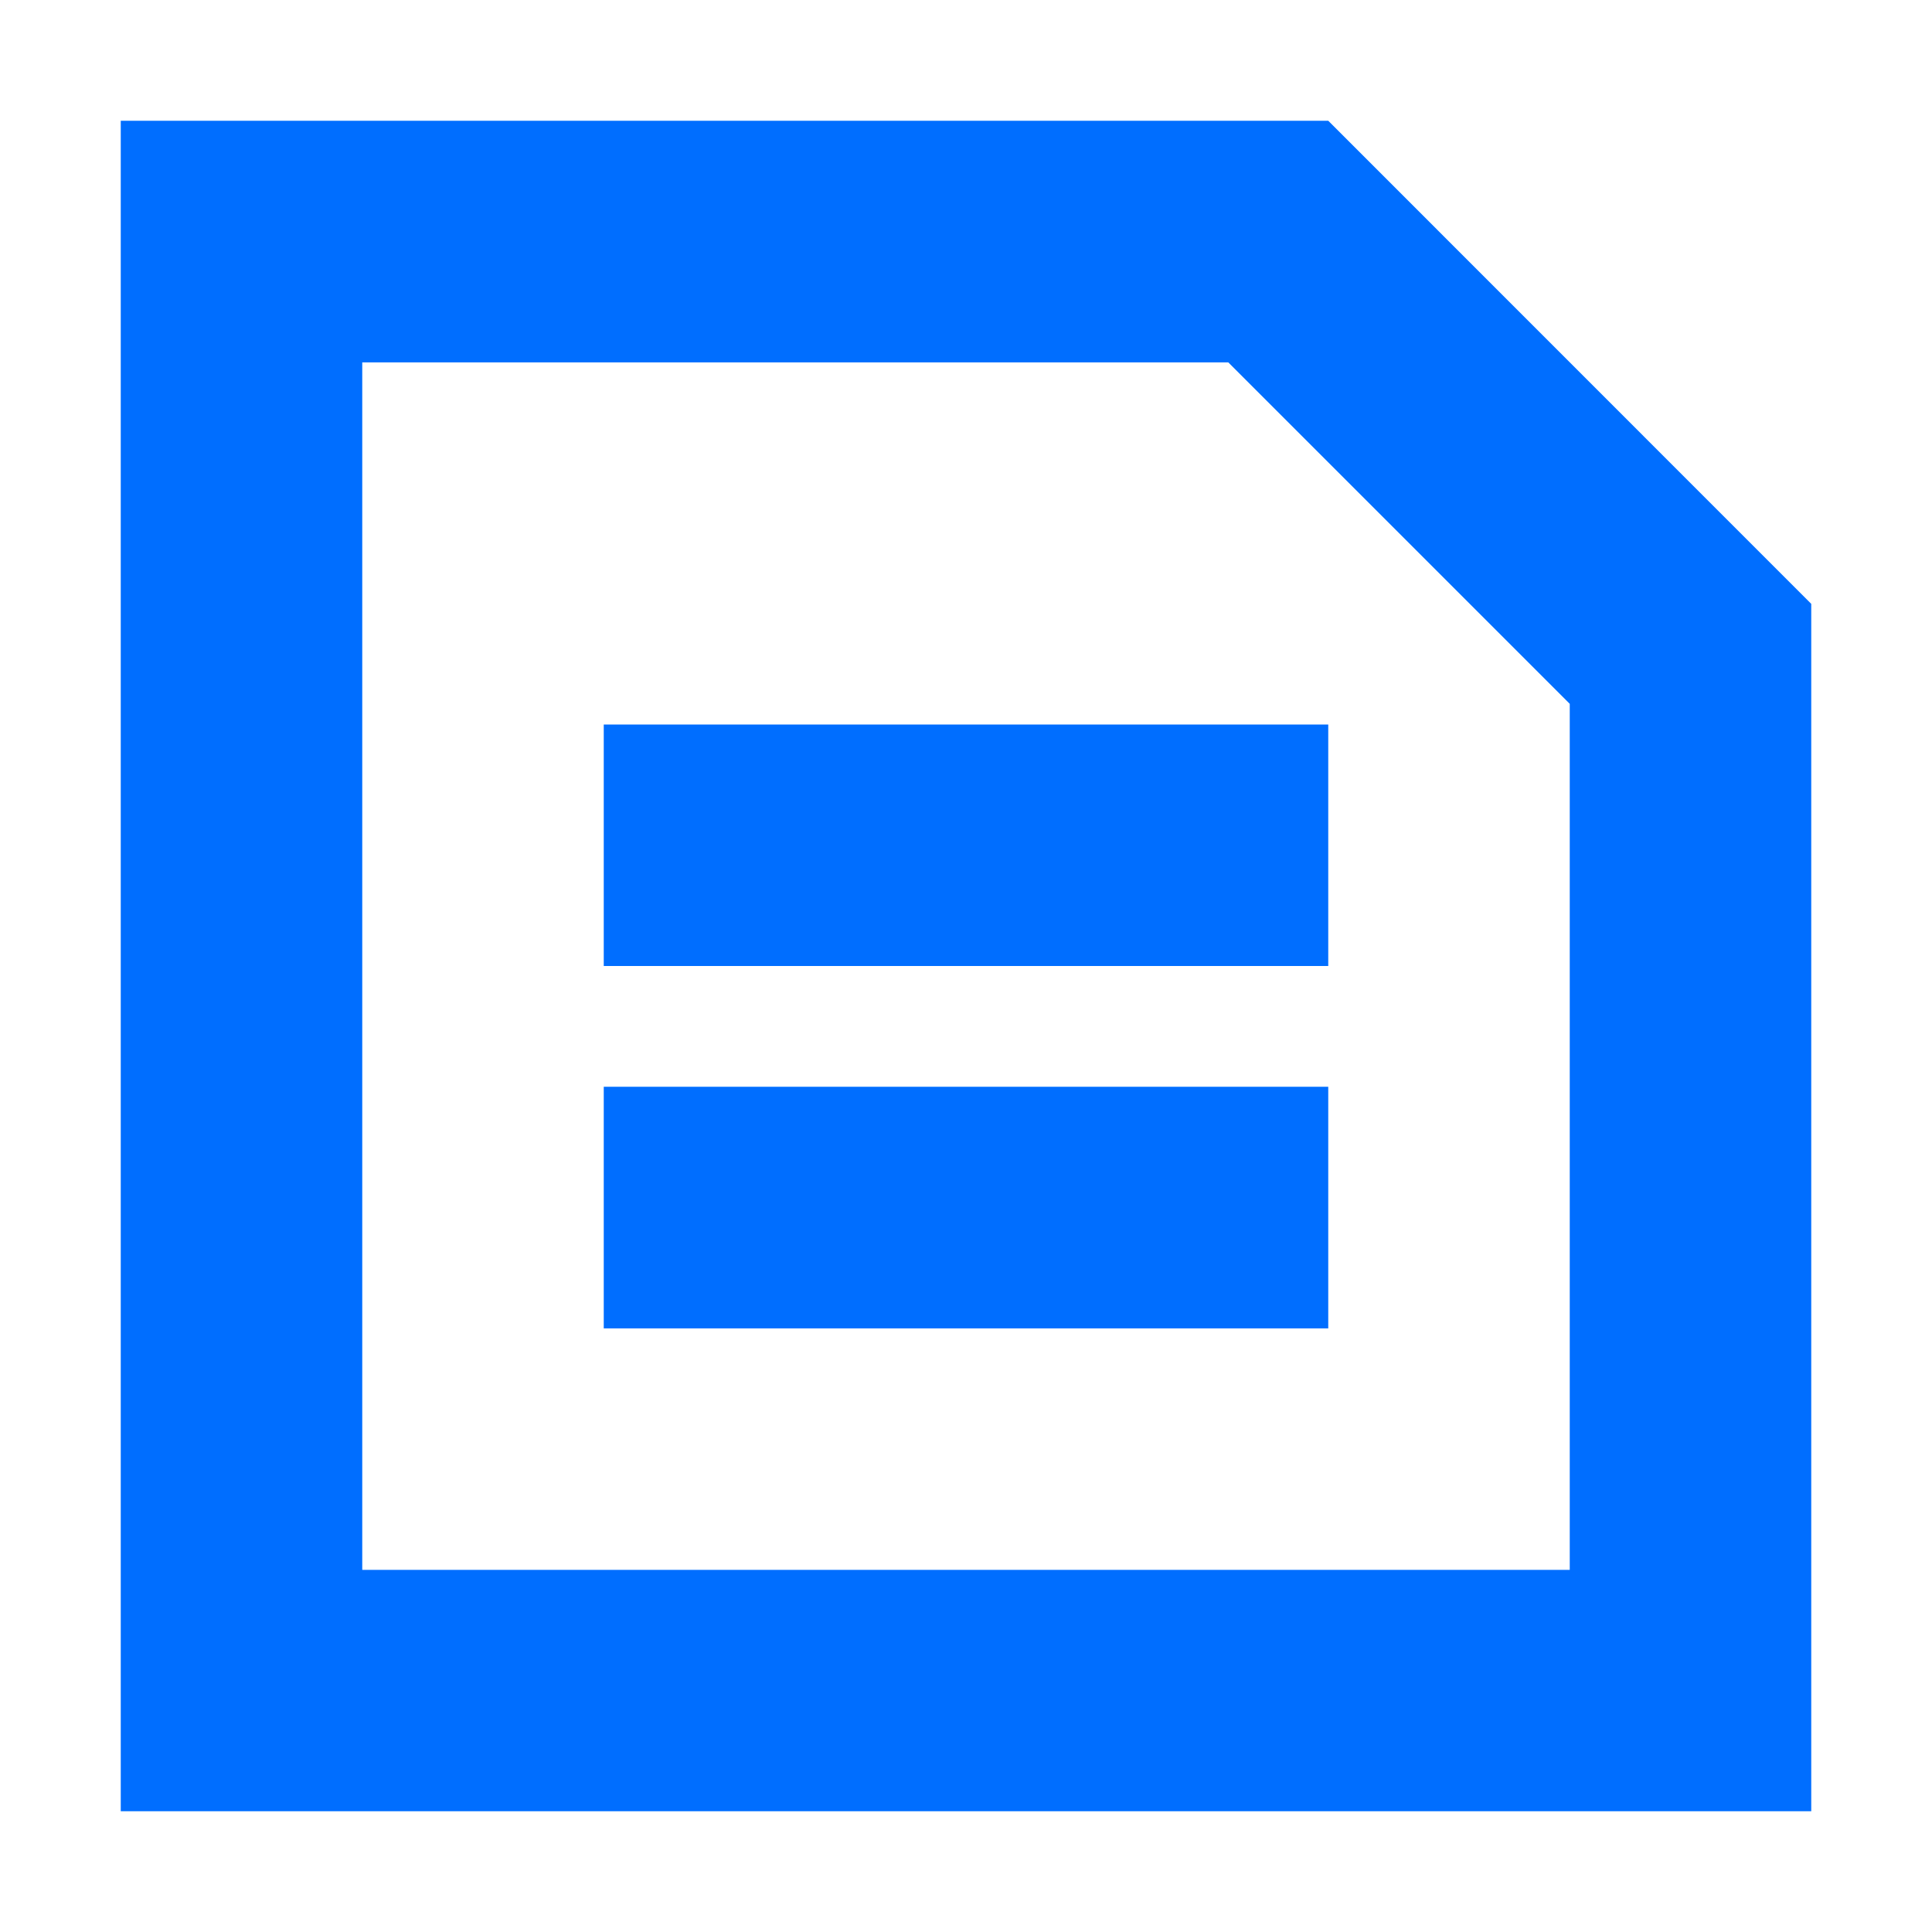 <?xml version="1.0" encoding="UTF-8"?>
<svg width="16px" height="16px" viewBox="0 0 16 16" version="1.1" xmlns="http://www.w3.org/2000/svg" xmlns:xlink="http://www.w3.org/1999/xlink">
    <!-- Generator: Sketch 55.2 (78181) - https://sketchapp.com -->
    <title>daily-hover</title>
    <desc>Created with Sketch.</desc>
    <g id="daily-hover" stroke="none" stroke-width="1" fill="none" fill-rule="evenodd">
        <g id="编组">
            <rect id="矩形" fill="#D8D8D8" opacity="0" x="0" y="0" width="16" height="16"></rect>
            <path d="M1,1 L1,15 L15,15 L15,5.001 L11,1 L1,1 Z M3,3.001 L10.172,3.001 L13,5.829 L13,13.001 L3,13.001 L3,3.001 Z M5,8 L11,8 L11,6 L5,6 L5,8 Z M5,11.001 L11,11.001 L11,9 L5,9 L5,11.001 Z" id="Fill-1" fill="#006EFF"></path>
        </g>
    </g>
</svg>